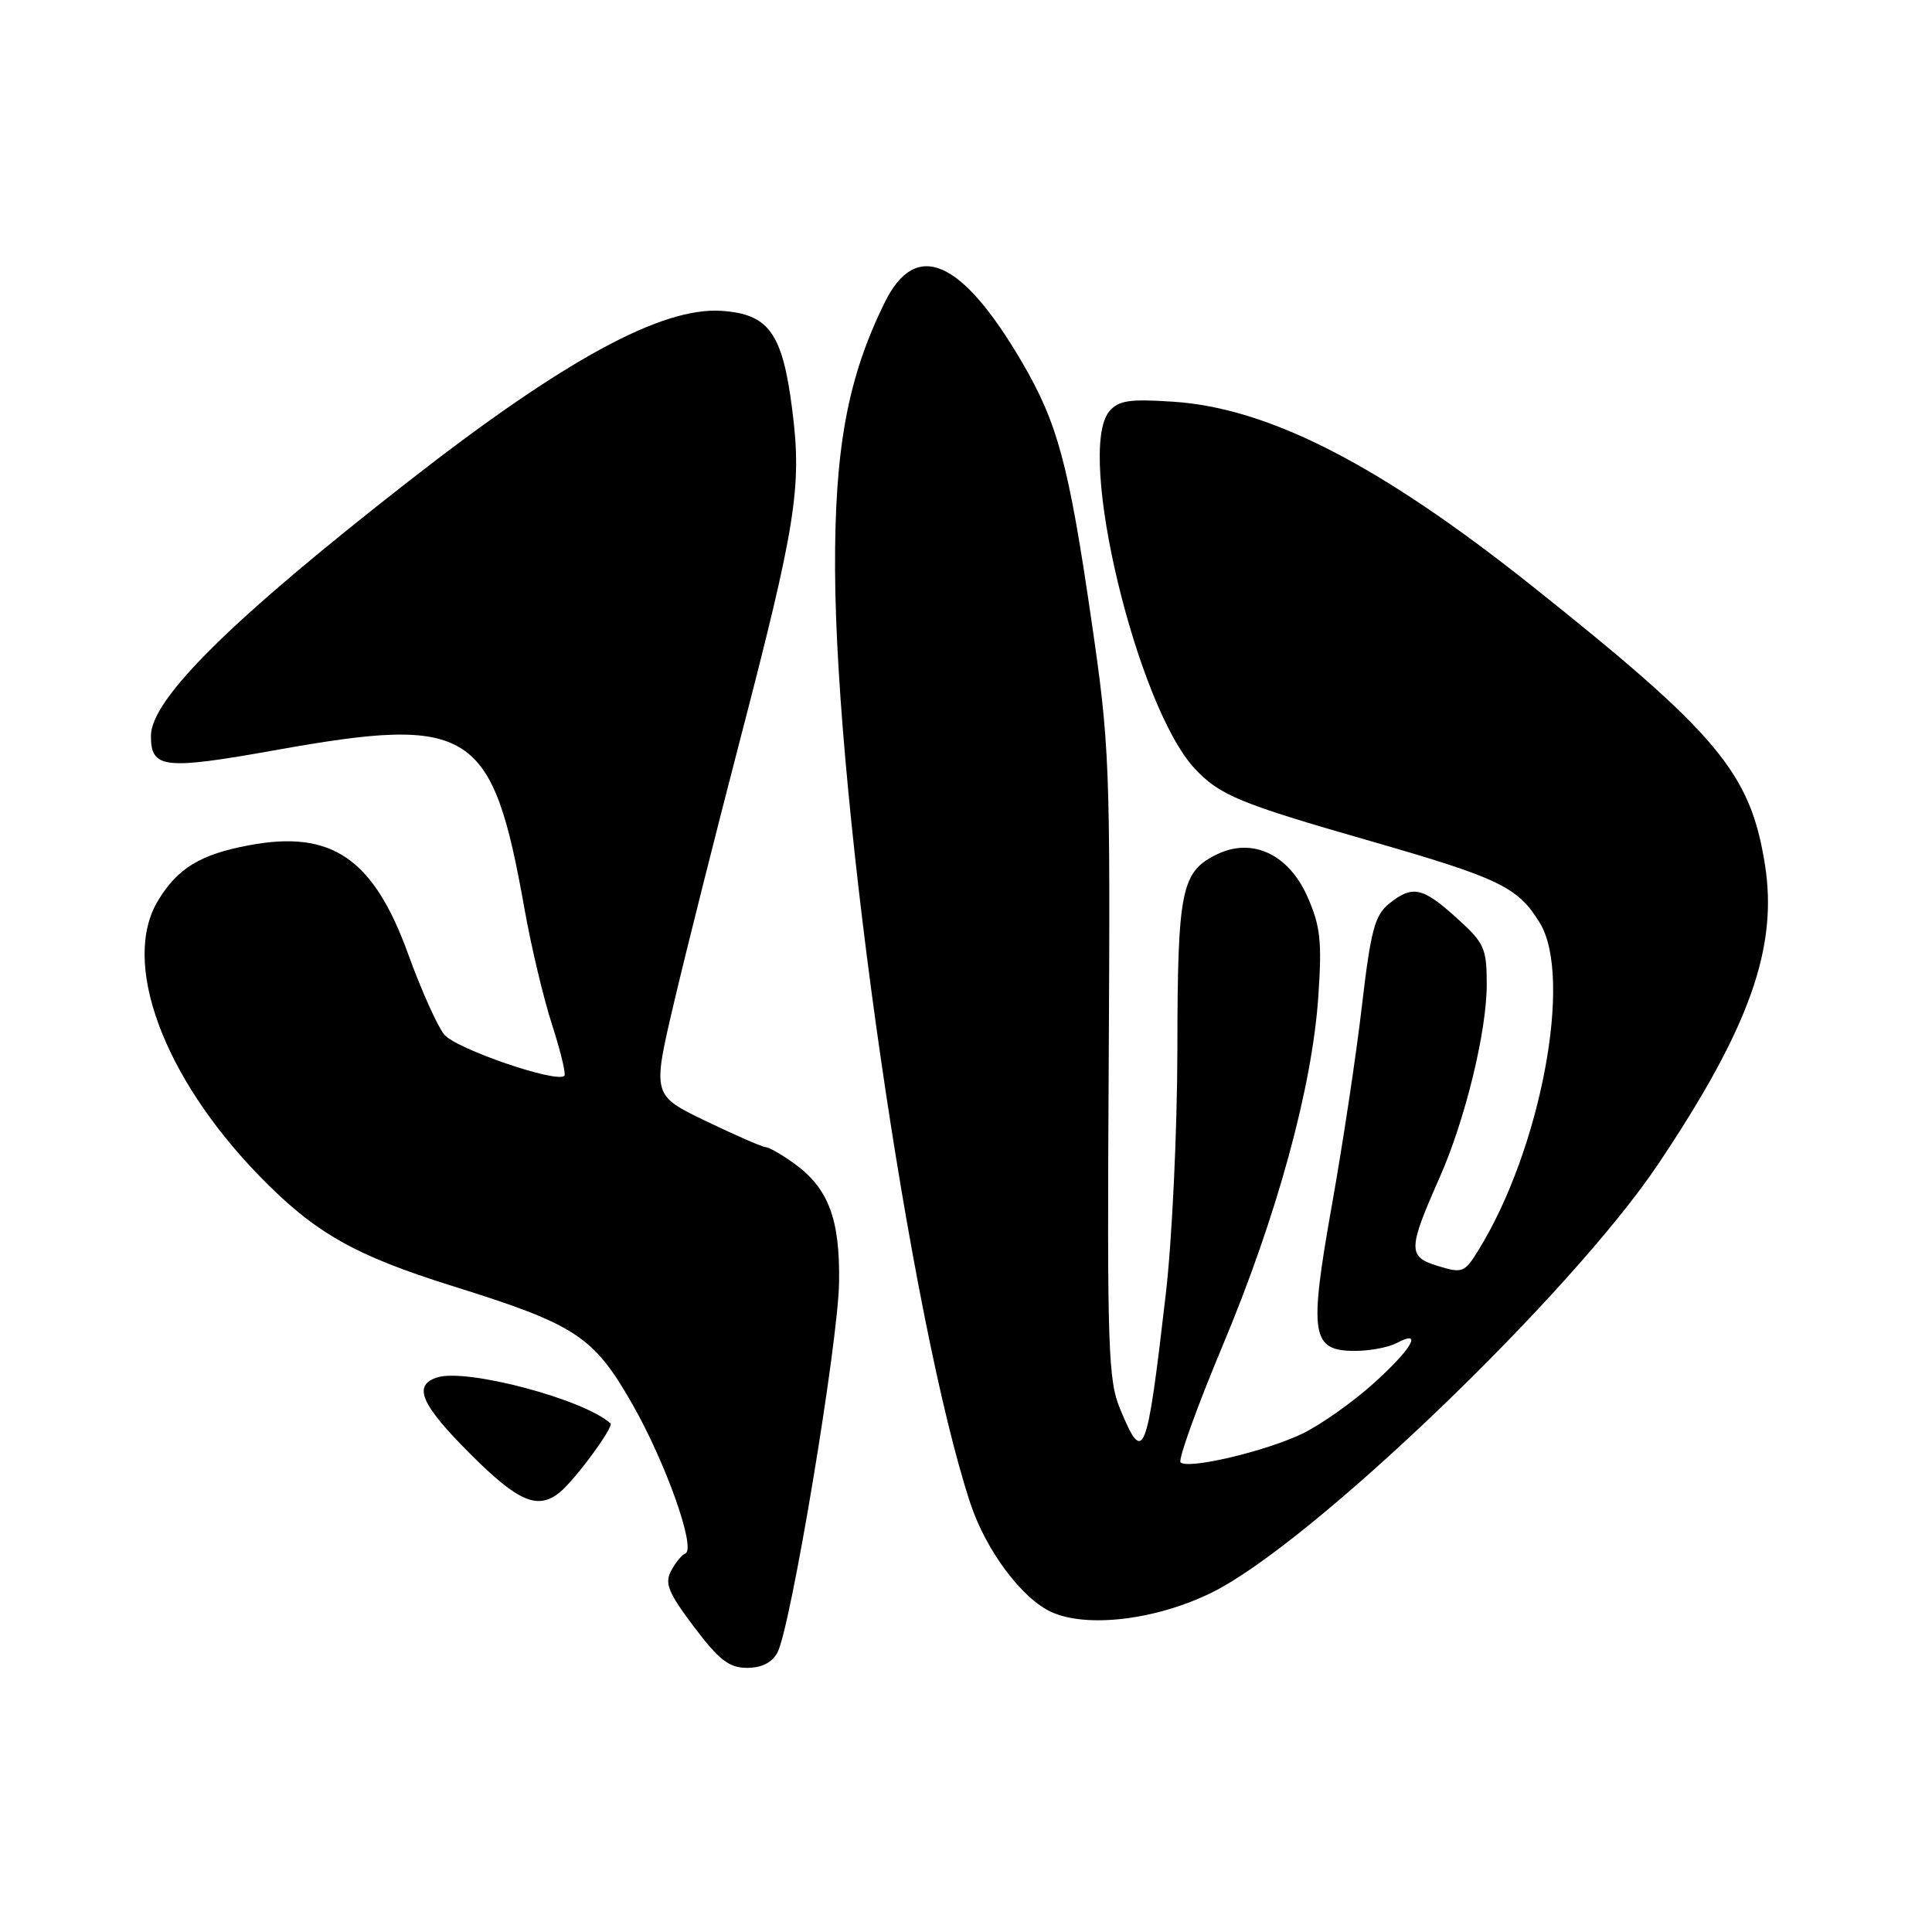 <?xml version="1.0" encoding="UTF-8" standalone="no"?>
<!DOCTYPE svg PUBLIC "-//W3C//DTD SVG 1.1//EN" "http://www.w3.org/Graphics/SVG/1.1/DTD/svg11.dtd" >
<svg xmlns="http://www.w3.org/2000/svg" xmlns:xlink="http://www.w3.org/1999/xlink" version="1.1" viewBox="0 0 256 256">
 <g >
 <path fill="currentColor"
d=" M 103.01 218.98 C 104.78 215.68 111.03 178.13 111.18 170.00 C 111.32 161.47 109.77 157.40 105.11 154.08 C 103.51 152.94 101.86 152.00 101.45 152.00 C 101.04 152.00 97.49 150.45 93.56 148.56 C 86.42 145.13 86.42 145.13 89.32 132.81 C 90.91 126.04 94.85 110.38 98.07 98.00 C 105.47 69.56 106.27 64.52 104.99 54.40 C 103.70 44.12 101.90 41.60 95.57 41.19 C 87.64 40.67 74.66 47.75 54.13 63.78 C 30.68 82.08 20.00 92.64 20.00 97.51 C 20.00 101.85 21.70 102.04 36.54 99.39 C 62.50 94.74 65.25 96.50 69.51 120.50 C 70.39 125.45 72.03 132.34 73.16 135.81 C 74.28 139.29 75.02 142.32 74.78 142.55 C 73.77 143.56 60.39 138.97 58.86 137.08 C 57.95 135.95 55.80 131.17 54.10 126.46 C 49.49 113.72 43.94 109.93 32.95 112.01 C 26.54 113.22 23.55 115.04 20.96 119.30 C 15.99 127.44 21.58 142.66 34.35 155.80 C 41.69 163.35 46.93 166.33 60.00 170.42 C 76.29 175.51 78.65 177.05 83.77 186.02 C 88.20 193.76 92.28 205.25 90.81 205.84 C 90.35 206.02 89.50 207.06 88.92 208.15 C 88.04 209.80 88.55 211.05 91.96 215.57 C 95.29 219.98 96.62 221.00 99.00 221.00 C 100.92 221.00 102.30 220.30 103.01 218.98 Z  M 160.53 211.04 C 173.67 204.61 208.24 171.42 219.78 154.16 C 231.84 136.14 235.61 125.53 233.86 114.54 C 231.93 102.39 227.62 97.24 202.87 77.54 C 182.83 61.60 168.14 54.06 155.47 53.23 C 149.61 52.84 148.20 53.06 146.98 54.52 C 142.55 59.86 150.64 93.63 158.31 101.84 C 161.61 105.38 164.26 106.47 181.47 111.41 C 198.72 116.37 201.13 117.53 204.04 122.30 C 208.44 129.52 204.17 152.27 195.91 165.64 C 194.06 168.64 193.78 168.75 190.50 167.74 C 186.52 166.52 186.54 165.56 190.77 156.00 C 194.15 148.36 197.00 136.67 197.00 130.46 C 197.00 125.63 196.70 124.96 193.00 121.62 C 188.47 117.53 187.14 117.25 184.02 119.78 C 182.17 121.28 181.62 123.36 180.47 133.21 C 179.73 139.62 177.94 151.51 176.49 159.64 C 173.42 176.92 173.75 179.00 179.54 179.00 C 181.52 179.00 184.00 178.53 185.07 177.96 C 188.63 176.06 187.09 178.73 181.98 183.33 C 179.22 185.81 175.00 188.79 172.61 189.95 C 167.75 192.30 157.41 194.74 156.43 193.77 C 156.09 193.42 158.59 186.47 162.00 178.32 C 169.22 161.09 173.88 144.06 174.69 131.95 C 175.18 124.71 174.96 122.70 173.24 118.81 C 170.76 113.21 165.97 110.95 161.31 113.18 C 156.52 115.48 156.03 117.84 156.01 139.00 C 155.99 149.83 155.31 164.28 154.47 171.50 C 151.95 193.21 151.55 194.20 148.44 186.75 C 146.83 182.88 146.69 178.79 146.91 141.00 C 147.13 101.10 147.05 98.83 144.59 82.00 C 141.60 61.47 140.14 56.05 135.39 47.94 C 127.42 34.34 121.38 31.70 117.27 40.00 C 112.34 49.95 110.58 59.39 110.65 75.50 C 110.78 106.98 120.67 175.21 128.57 199.18 C 130.63 205.42 135.39 211.81 139.31 213.60 C 144.04 215.75 153.18 214.65 160.53 211.04 Z  M 74.16 197.75 C 76.20 196.10 81.39 189.04 80.89 188.60 C 77.32 185.39 61.83 181.29 57.95 182.51 C 54.65 183.56 55.74 186.07 62.33 192.67 C 68.67 199.00 71.25 200.11 74.16 197.75 Z "/>
</g>
</svg>